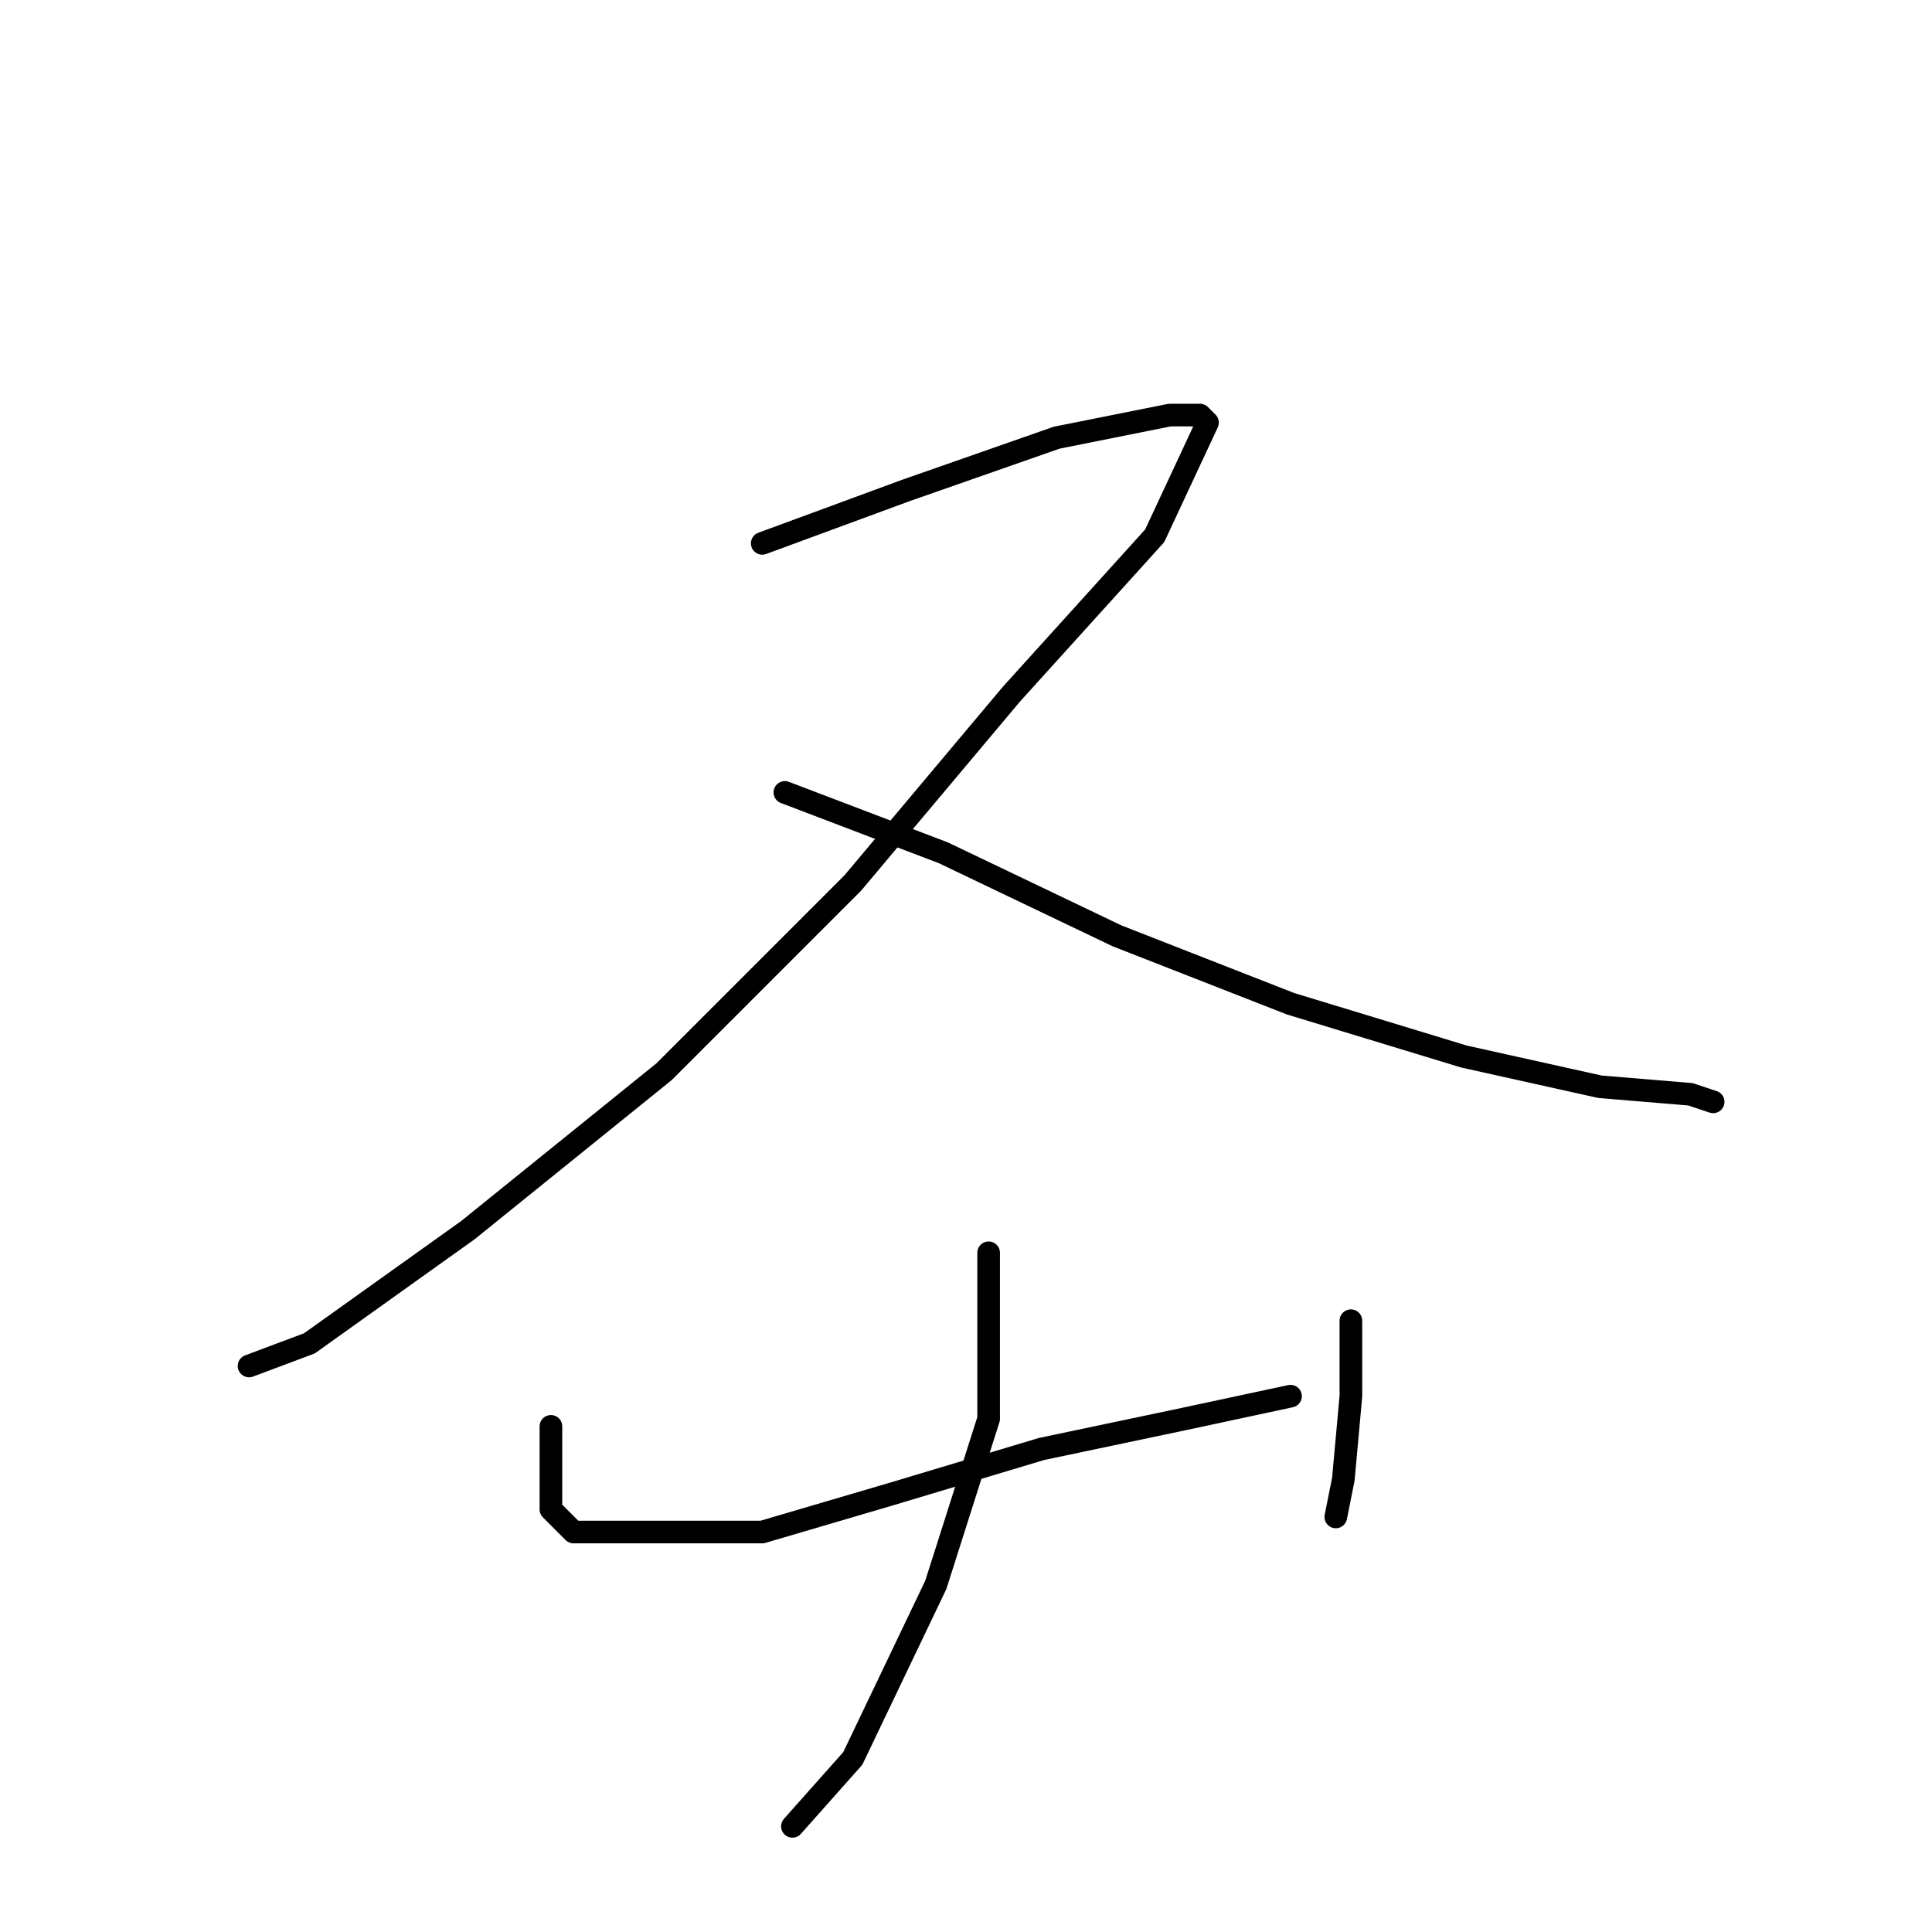 <?xml version="1.0" standalone="no"?>
    <svg width="256" height="256" xmlns="http://www.w3.org/2000/svg" version="1.1">
    <polyline stroke="black" stroke-width="3" stroke-linecap="round" fill="transparent" stroke-linejoin="round" points="101 72 120 65 140 58 155 55 159 55 160 56 153 71 134 92 113 117 88 142 62 163 41 178 33 181 33 181 " />
        <polyline stroke="black" stroke-width="3" stroke-linecap="round" fill="transparent" stroke-linejoin="round" points="104 105 125 113 148 124 171 133 194 140 212 144 224 145 227 146 227 146 " />
        <polyline stroke="black" stroke-width="3" stroke-linecap="round" fill="transparent" stroke-linejoin="round" points="73 189 73 196 73 200 76 203 85 203 101 203 118 198 138 192 157 188 171 185 171 185 " />
        <polyline stroke="black" stroke-width="3" stroke-linecap="round" fill="transparent" stroke-linejoin="round" points="179 175 179 185 178 196 177 201 177 201 " />
        <polyline stroke="black" stroke-width="3" stroke-linecap="round" fill="transparent" stroke-linejoin="round" points="131 166 131 188 124 210 113 233 105 242 105 242 " />
        </svg>